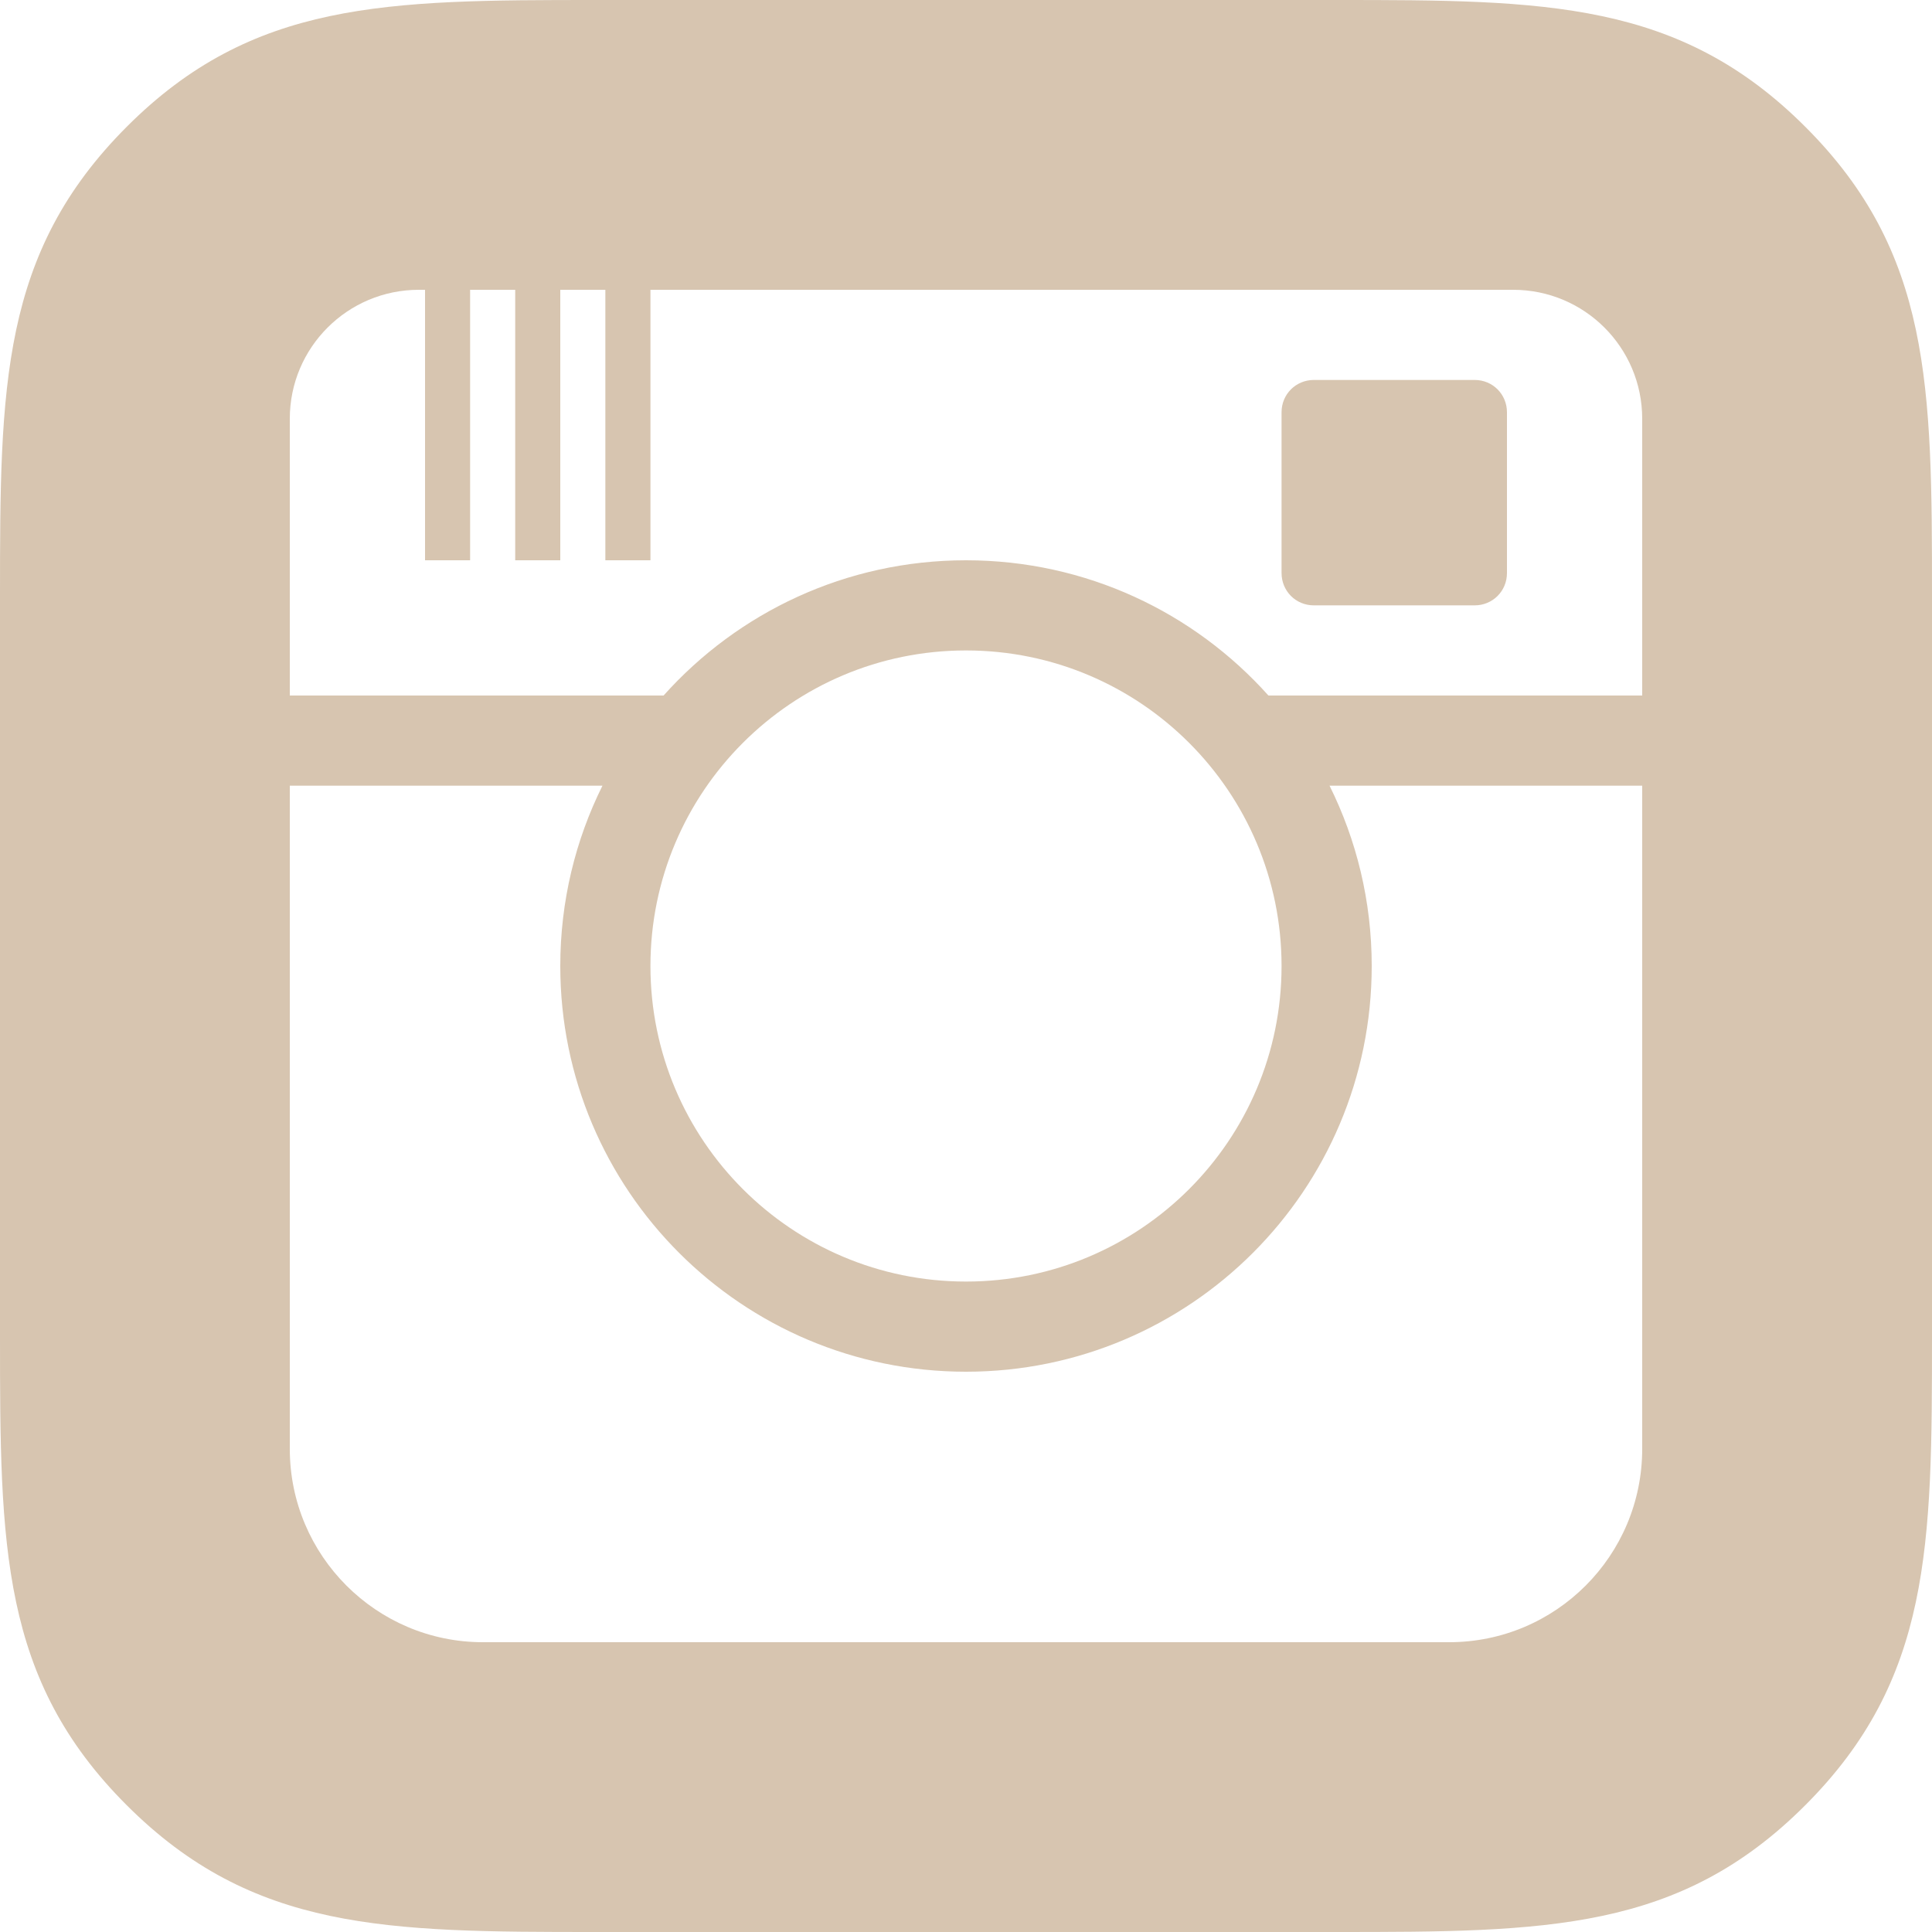 <?xml version="1.0" encoding="UTF-8" standalone="no"?>
<svg width="60px" height="60px" viewBox="0 0 60 60" version="1.1" xmlns="http://www.w3.org/2000/svg" xmlns:xlink="http://www.w3.org/1999/xlink" xmlns:sketch="http://www.bohemiancoding.com/sketch/ns">
    <!-- Generator: Sketch 3.1.1 (8761) - http://www.bohemiancoding.com/sketch -->
    <title>instagram_r</title>
    <desc>Created with Sketch.</desc>
    <defs></defs>
    <g id="Page-1" stroke="none" stroke-width="1" fill="none" fill-rule="evenodd" sketch:type="MSPage">
        <g id="rounded-icons" sketch:type="MSLayerGroup" transform="translate(-200, -200)" fill="#D7C5B0">
            <g id="row-3-rounded-icons" transform="translate(0, 200)" sketch:type="MSShapeGroup">
                <path d="M241.29,24.4 L251,24.4 L251,44.997 C251,48.315 248.316,51 245.005,51 L214.995,51 C211.691,51 209,48.312 209,44.997 L209,24.4 L218.71,24.4 C217.871,26.087 217.4,27.988 217.4,30 C217.4,36.959 223.041,42.6 230,42.6 C236.959,42.6 242.6,36.959 242.6,30 C242.6,27.988 242.129,26.087 241.29,24.4 L241.29,24.4 Z M220.608,21.6 L209,21.6 L209,13.004 C209,10.792 210.794,9 213.008,9 L246.992,9 C249.209,9 251,10.793 251,13.004 L251,21.6 L239.392,21.6 C237.085,19.022 233.732,17.4 230,17.4 C226.268,17.4 222.915,19.022 220.608,21.6 L220.608,21.6 Z M241.5,0 L218.5,0 C211.981,0 207.848,0.025 203.941,3.932 C200.025,7.848 200,12.001 200,18.5 L200,41.5 C200,48.02 200.026,52.153 203.932,56.059 C207.85,59.977 212.001,60 218.5,60 L241.5,60 C248.02,60 252.152,59.976 256.059,56.068 C259.975,52.153 260,47.999 260,41.5 L260,18.5 C260,11.981 259.975,7.847 256.068,3.941 C252.15,0.023 247.999,0 241.5,0 Z M218.8,9 L218.8,17.4 L220.2,17.4 L220.2,9 L218.8,9 Z M216,9 L216,17.4 L217.4,17.4 L217.4,9 L216,9 Z M213.2,9 L213.2,17.4 L214.6,17.4 L214.6,9 L213.2,9 Z M240.803,11.8 C240.249,11.8 239.8,12.238 239.8,12.803 L239.8,17.797 C239.8,18.351 240.238,18.8 240.803,18.8 L245.797,18.8 C246.351,18.8 246.8,18.362 246.8,17.797 L246.8,12.803 C246.8,12.249 246.362,11.8 245.797,11.8 L240.803,11.8 Z M230,39.8 C235.412,39.8 239.8,35.412 239.8,30 C239.8,24.588 235.412,20.2 230,20.2 C224.588,20.2 220.2,24.588 220.2,30 C220.2,35.412 224.588,39.8 230,39.8 Z" id="instagram_r"></path>
            </g>
        </g>
    </g>
</svg>